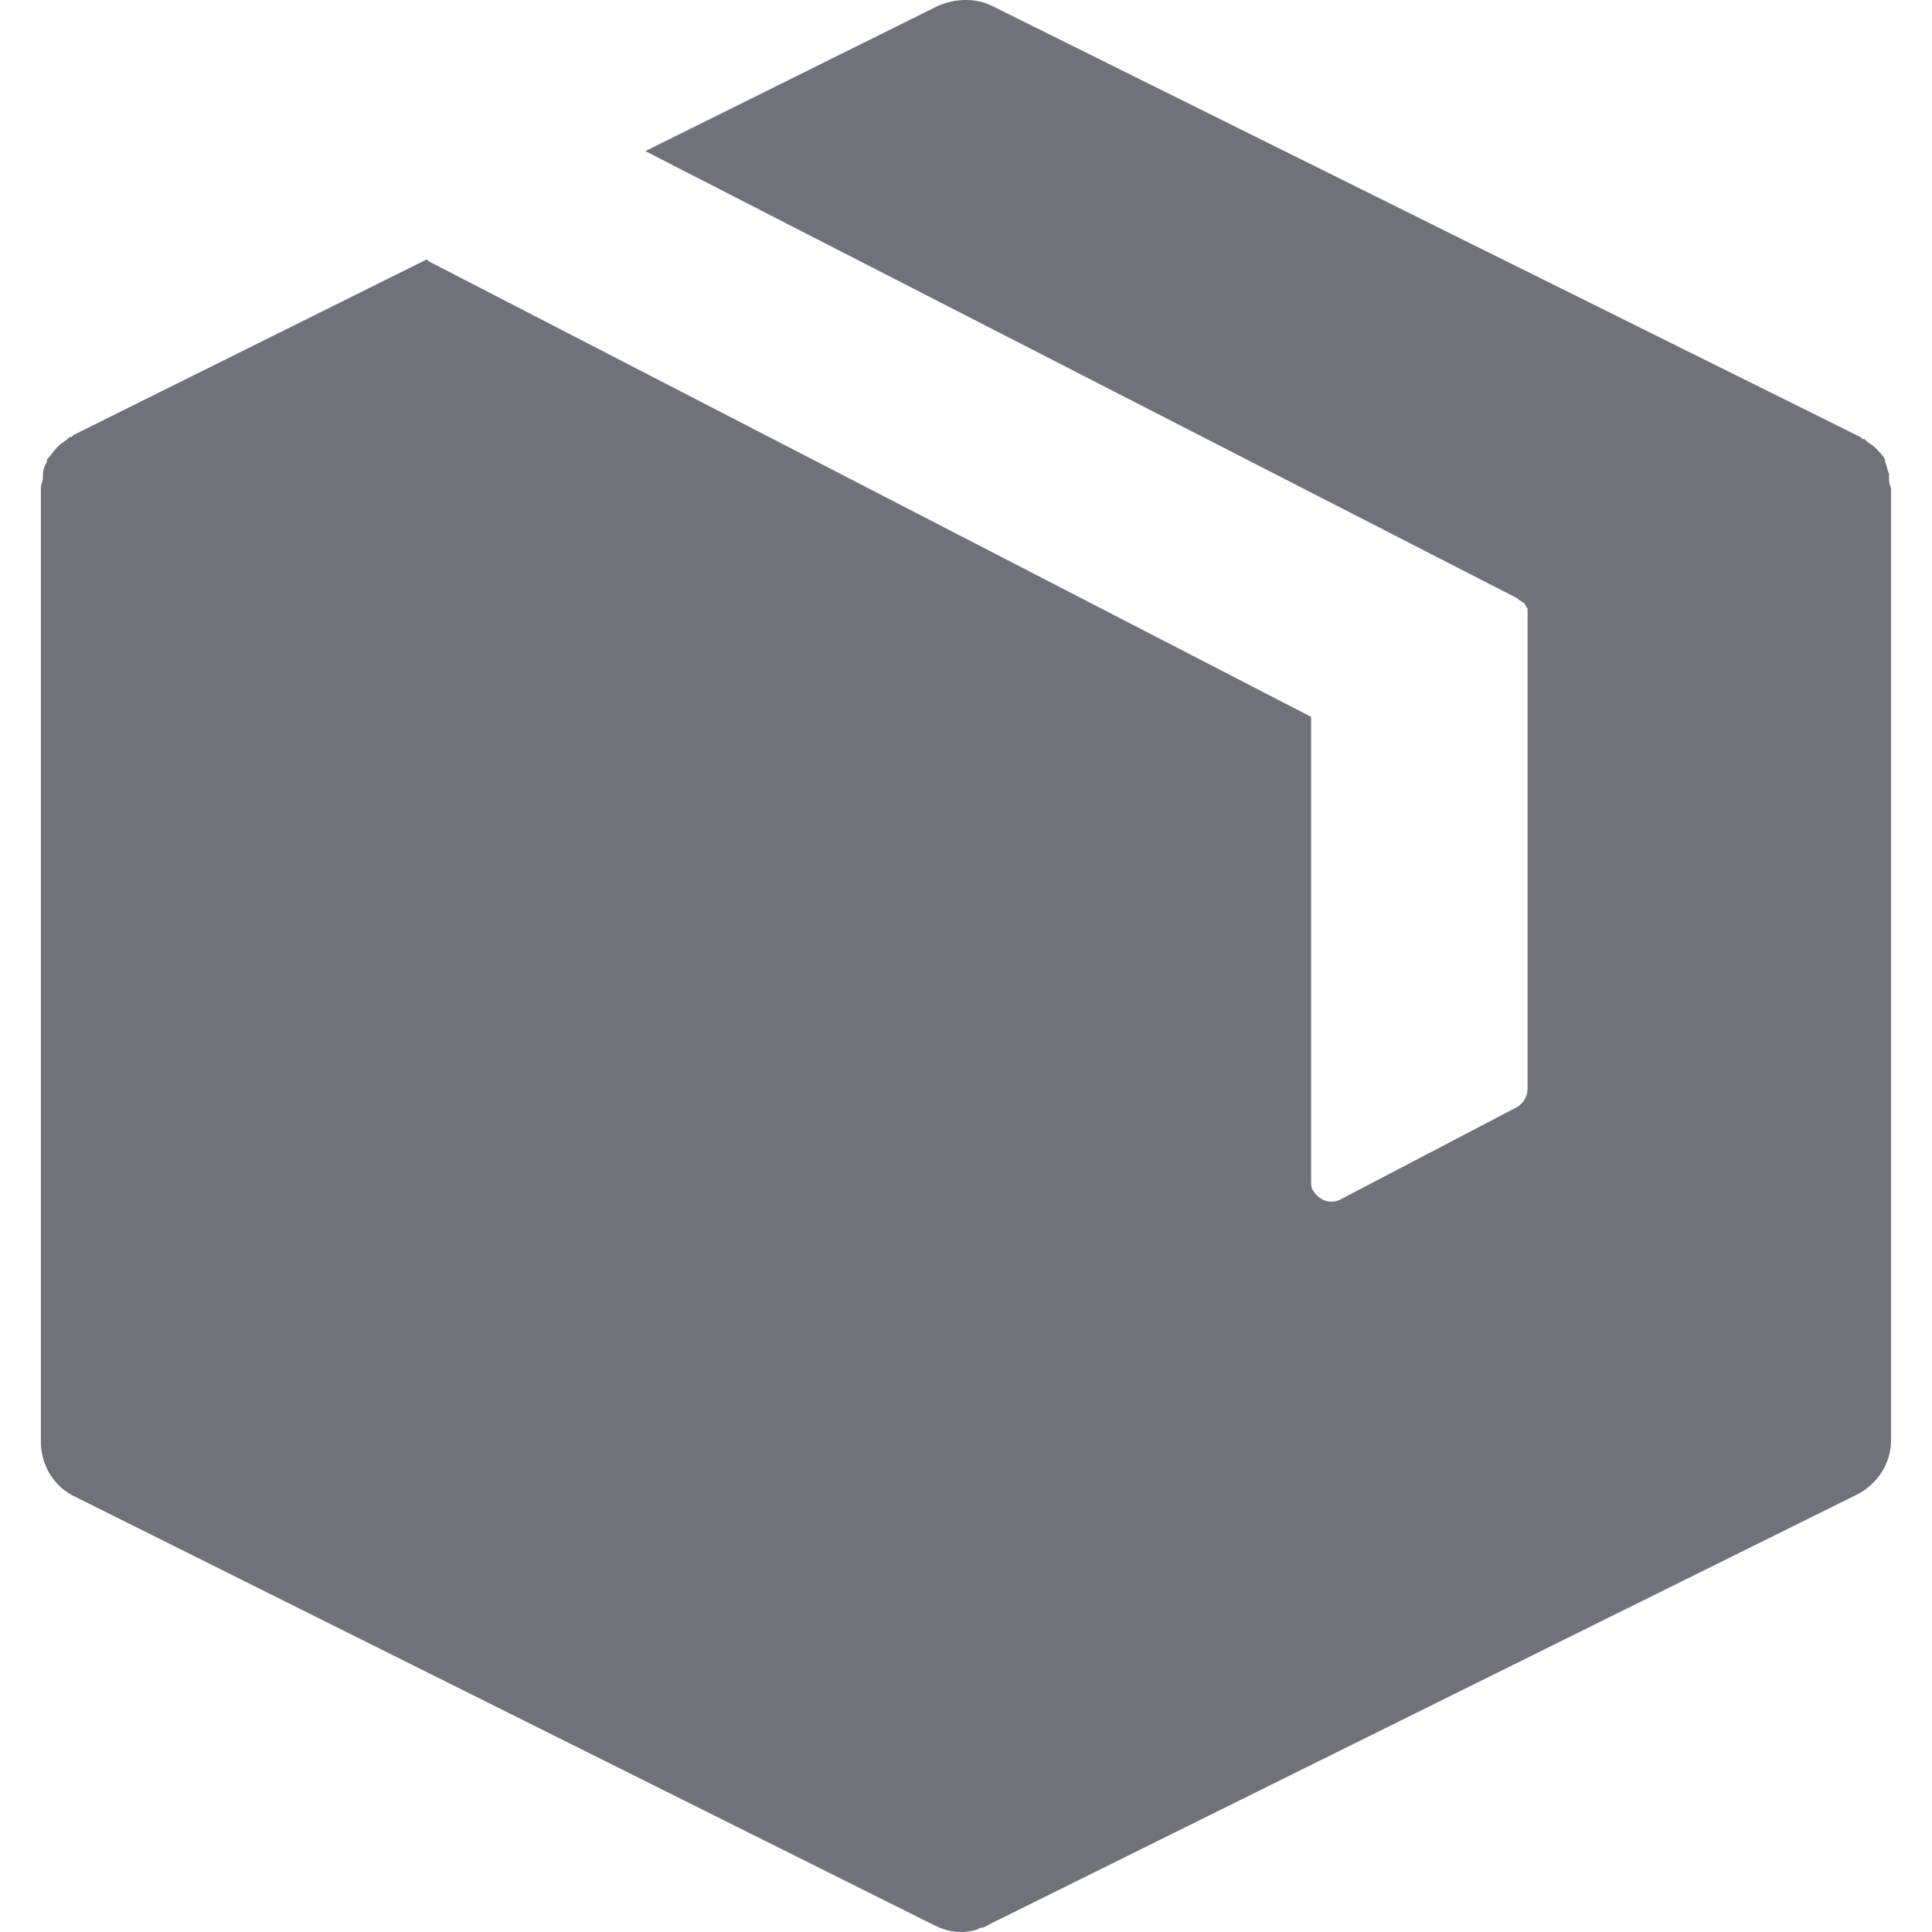 <svg width="27" height="27" viewBox="0 0 27 27" fill="none" xmlns="http://www.w3.org/2000/svg">
<path d="M26.4 6.678C26.4 6.65 26.4 6.65 26.4 6.621C26.371 6.564 26.371 6.507 26.343 6.45V6.421C26.314 6.364 26.257 6.307 26.229 6.279L26.2 6.25C26.172 6.222 26.115 6.193 26.086 6.165L26.058 6.136H26.029L26 6.108L13.871 0.086C13.643 -0.029 13.357 -0.029 13.1 0.086L9.019 2.112L21.206 8.362L21.234 8.391C21.263 8.391 21.263 8.419 21.291 8.419C21.32 8.448 21.32 8.476 21.348 8.505C21.348 8.533 21.348 8.533 21.348 8.562V8.591V15.212C21.348 15.326 21.291 15.412 21.206 15.469L18.751 16.753C18.609 16.839 18.437 16.782 18.352 16.639C18.323 16.61 18.323 16.553 18.323 16.496V10.018L5.994 3.653L5.965 3.625L1.028 6.079L0.999 6.108H0.971L0.942 6.136C0.914 6.165 0.857 6.193 0.828 6.222L0.8 6.25C0.743 6.307 0.714 6.364 0.657 6.421V6.45C0.628 6.507 0.6 6.564 0.6 6.621C0.6 6.65 0.6 6.65 0.6 6.678C0.6 6.735 0.571 6.764 0.571 6.821V6.85V20.149C0.571 20.463 0.743 20.777 1.056 20.92L13.072 26.913C13.243 26.999 13.443 27.027 13.643 26.97L13.7 26.942C13.757 26.942 13.785 26.913 13.842 26.885L25.943 20.891C26.229 20.749 26.428 20.463 26.428 20.121V6.85V6.821C26.4 6.764 26.4 6.735 26.4 6.678Z" fill="#71717A"/>
</svg>
